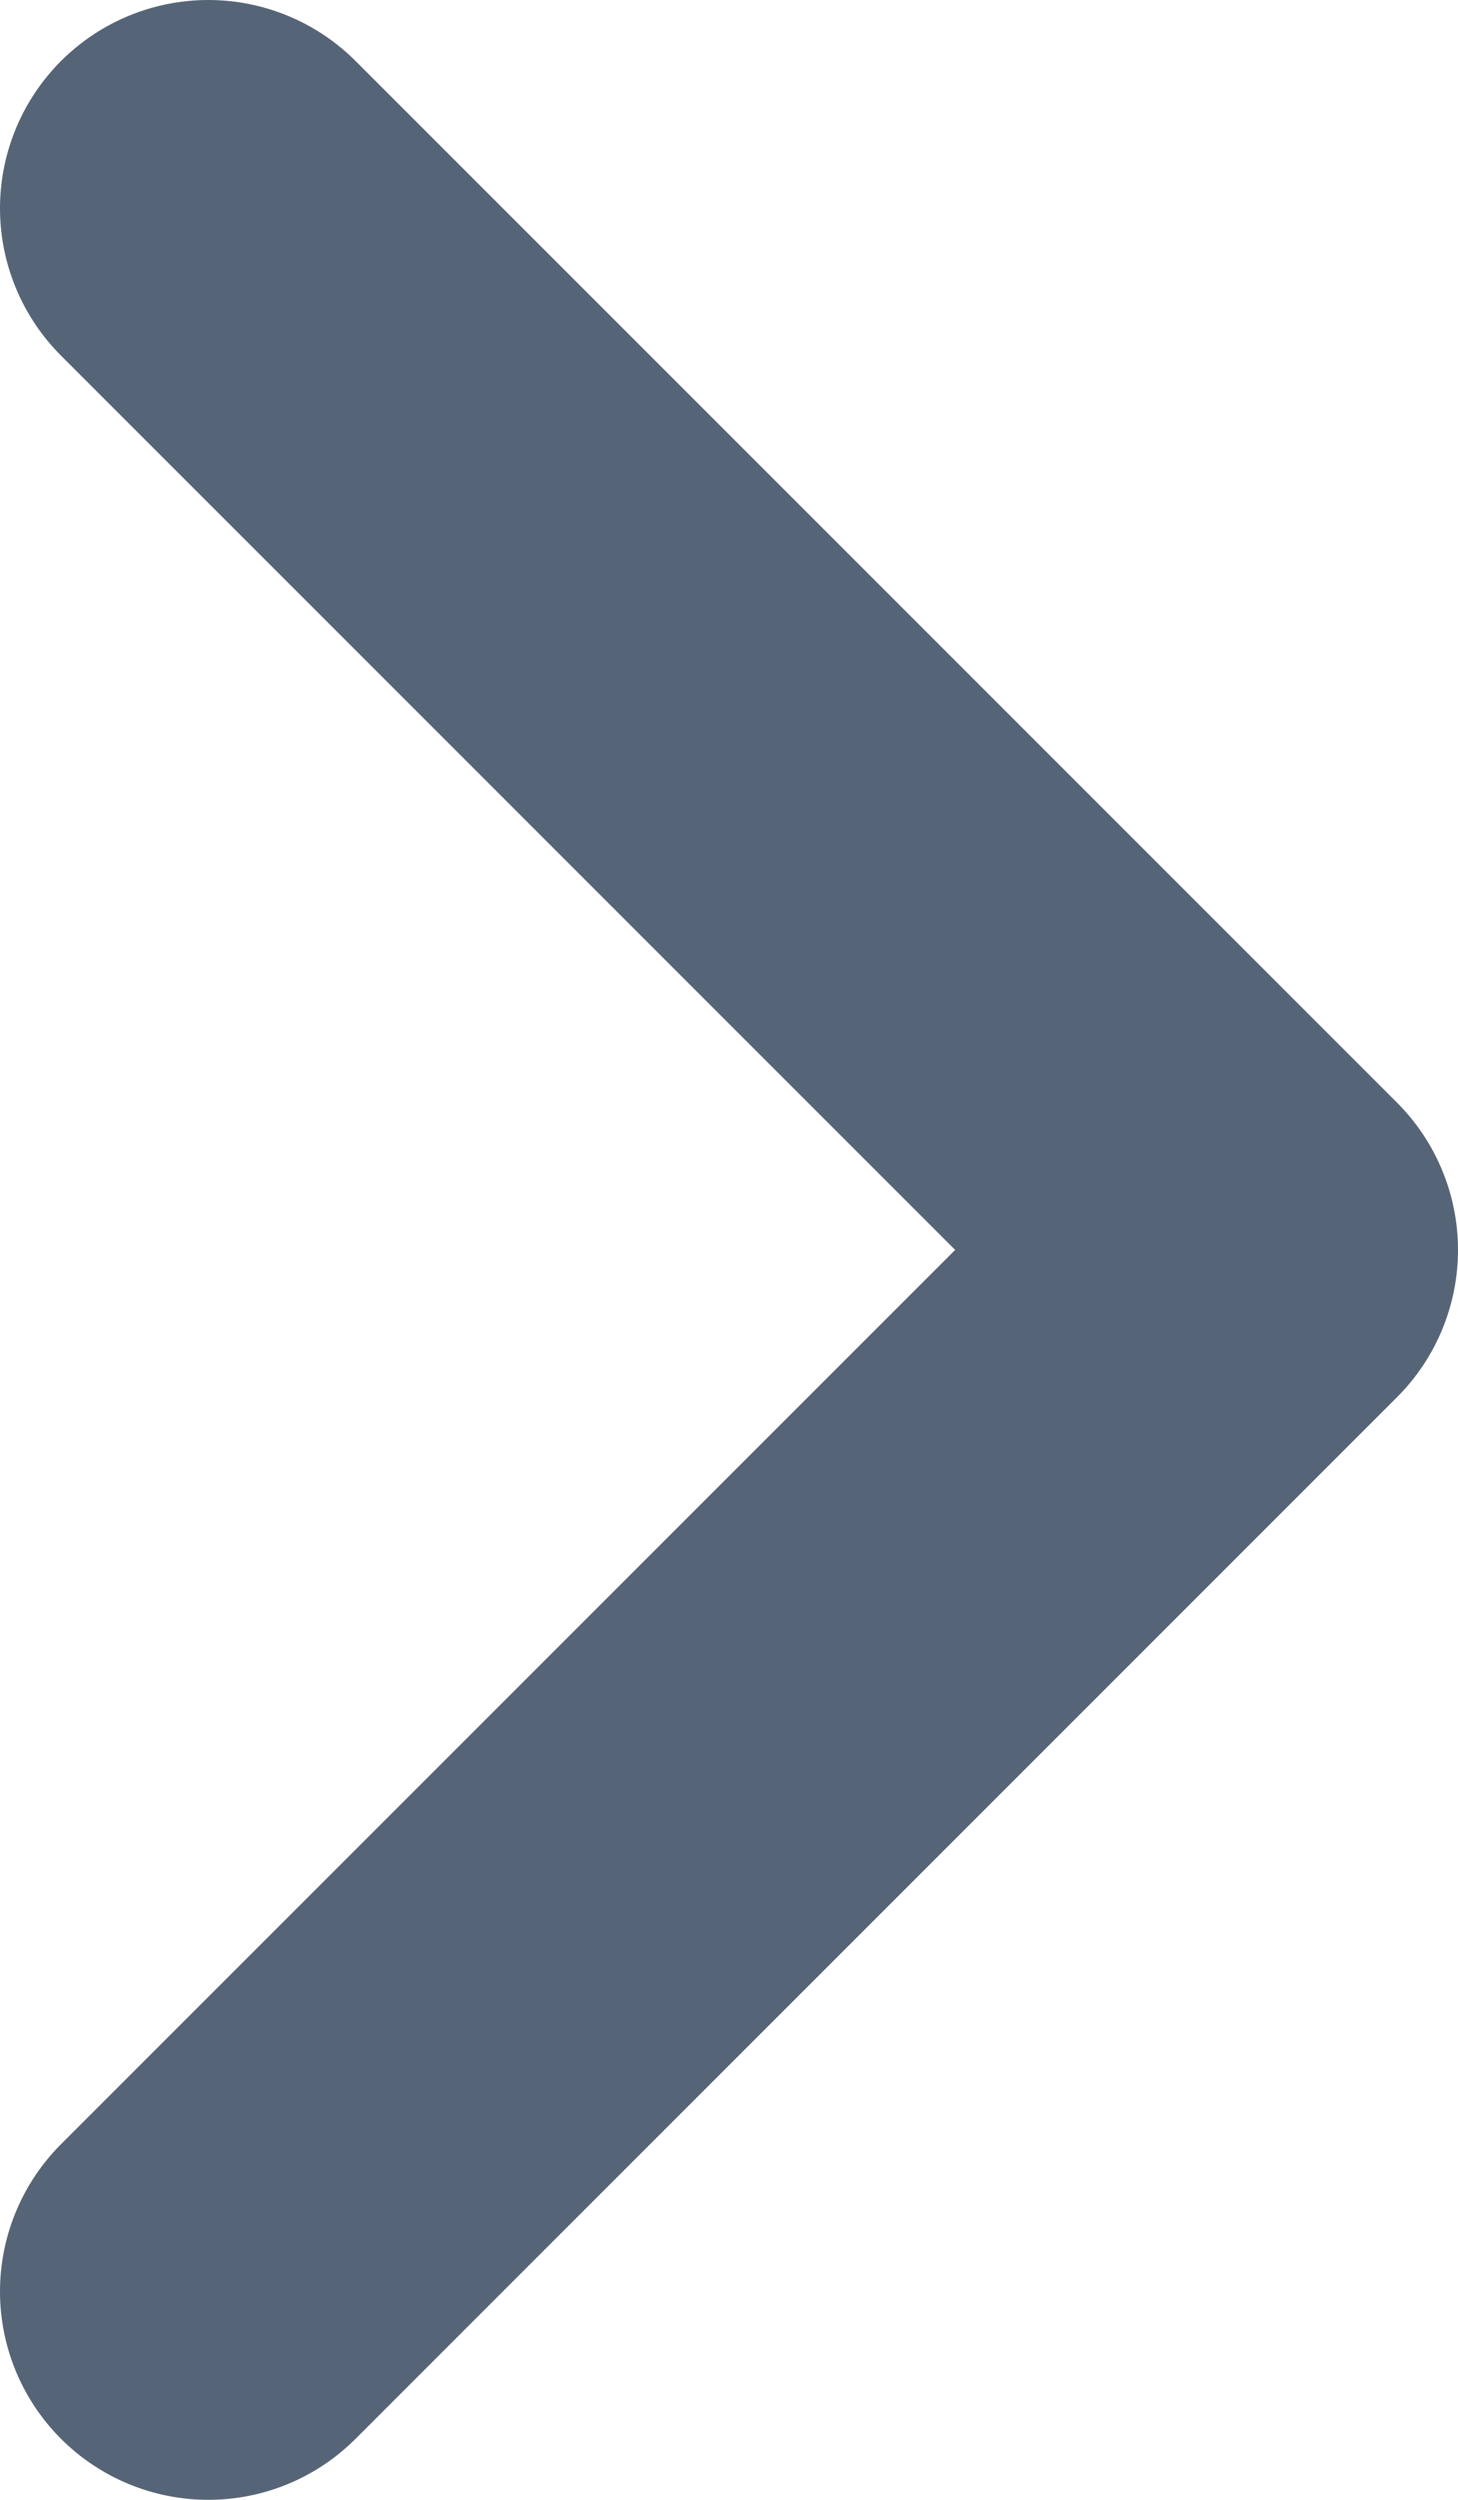 <svg width="7" height="12" viewBox="0 0 7 12" fill="none" xmlns="http://www.w3.org/2000/svg">
<path d="M1 11L6 6L1 1" stroke="#566477" stroke-width="2" stroke-linecap="round" stroke-linejoin="round"/>
</svg>
